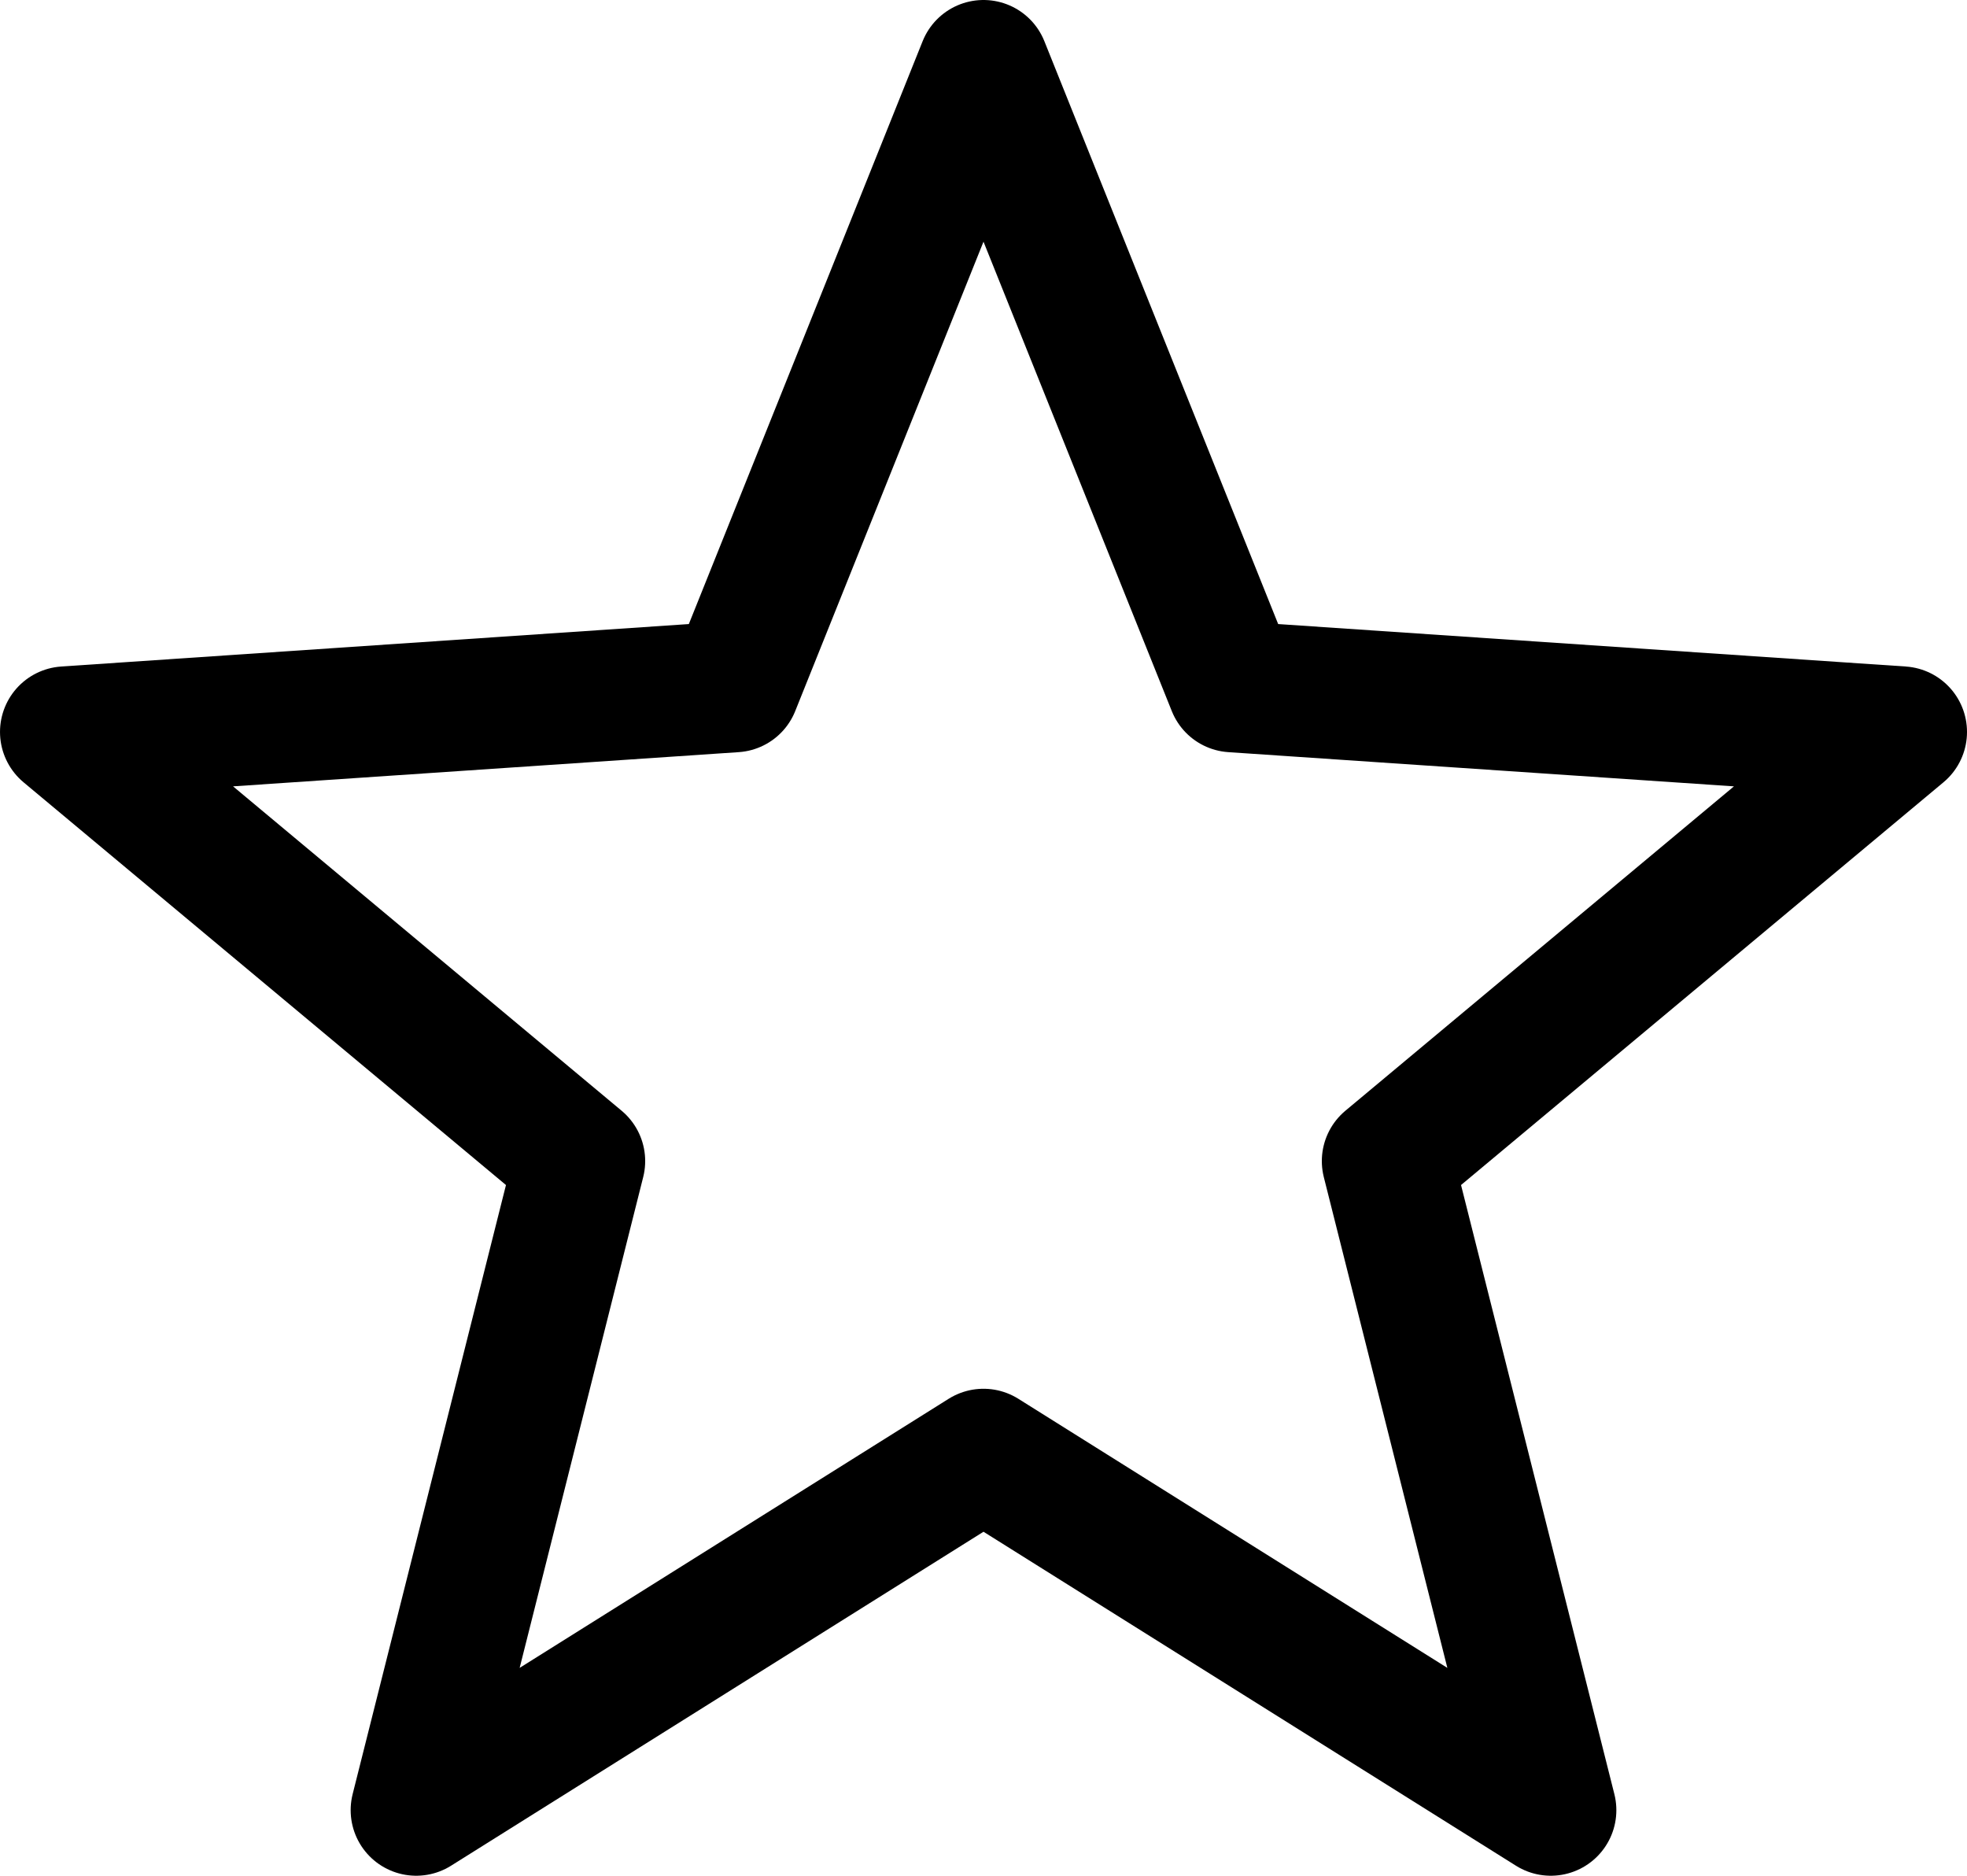 <svg xmlns="http://www.w3.org/2000/svg" width="15" height="14.302" viewBox="0 0 15 14.302"><path d="M-151.207-114.156l1.9,4.736,5.1.345-3.92,3.272,1.246,4.949-4.326-2.713-4.326,2.713,1.246-4.949-3.92-3.272,5.1-.345Z" transform="translate(158.707 114.656)" fill="none" stroke="#000" stroke-linecap="round" stroke-linejoin="round" stroke-width="1"/></svg>